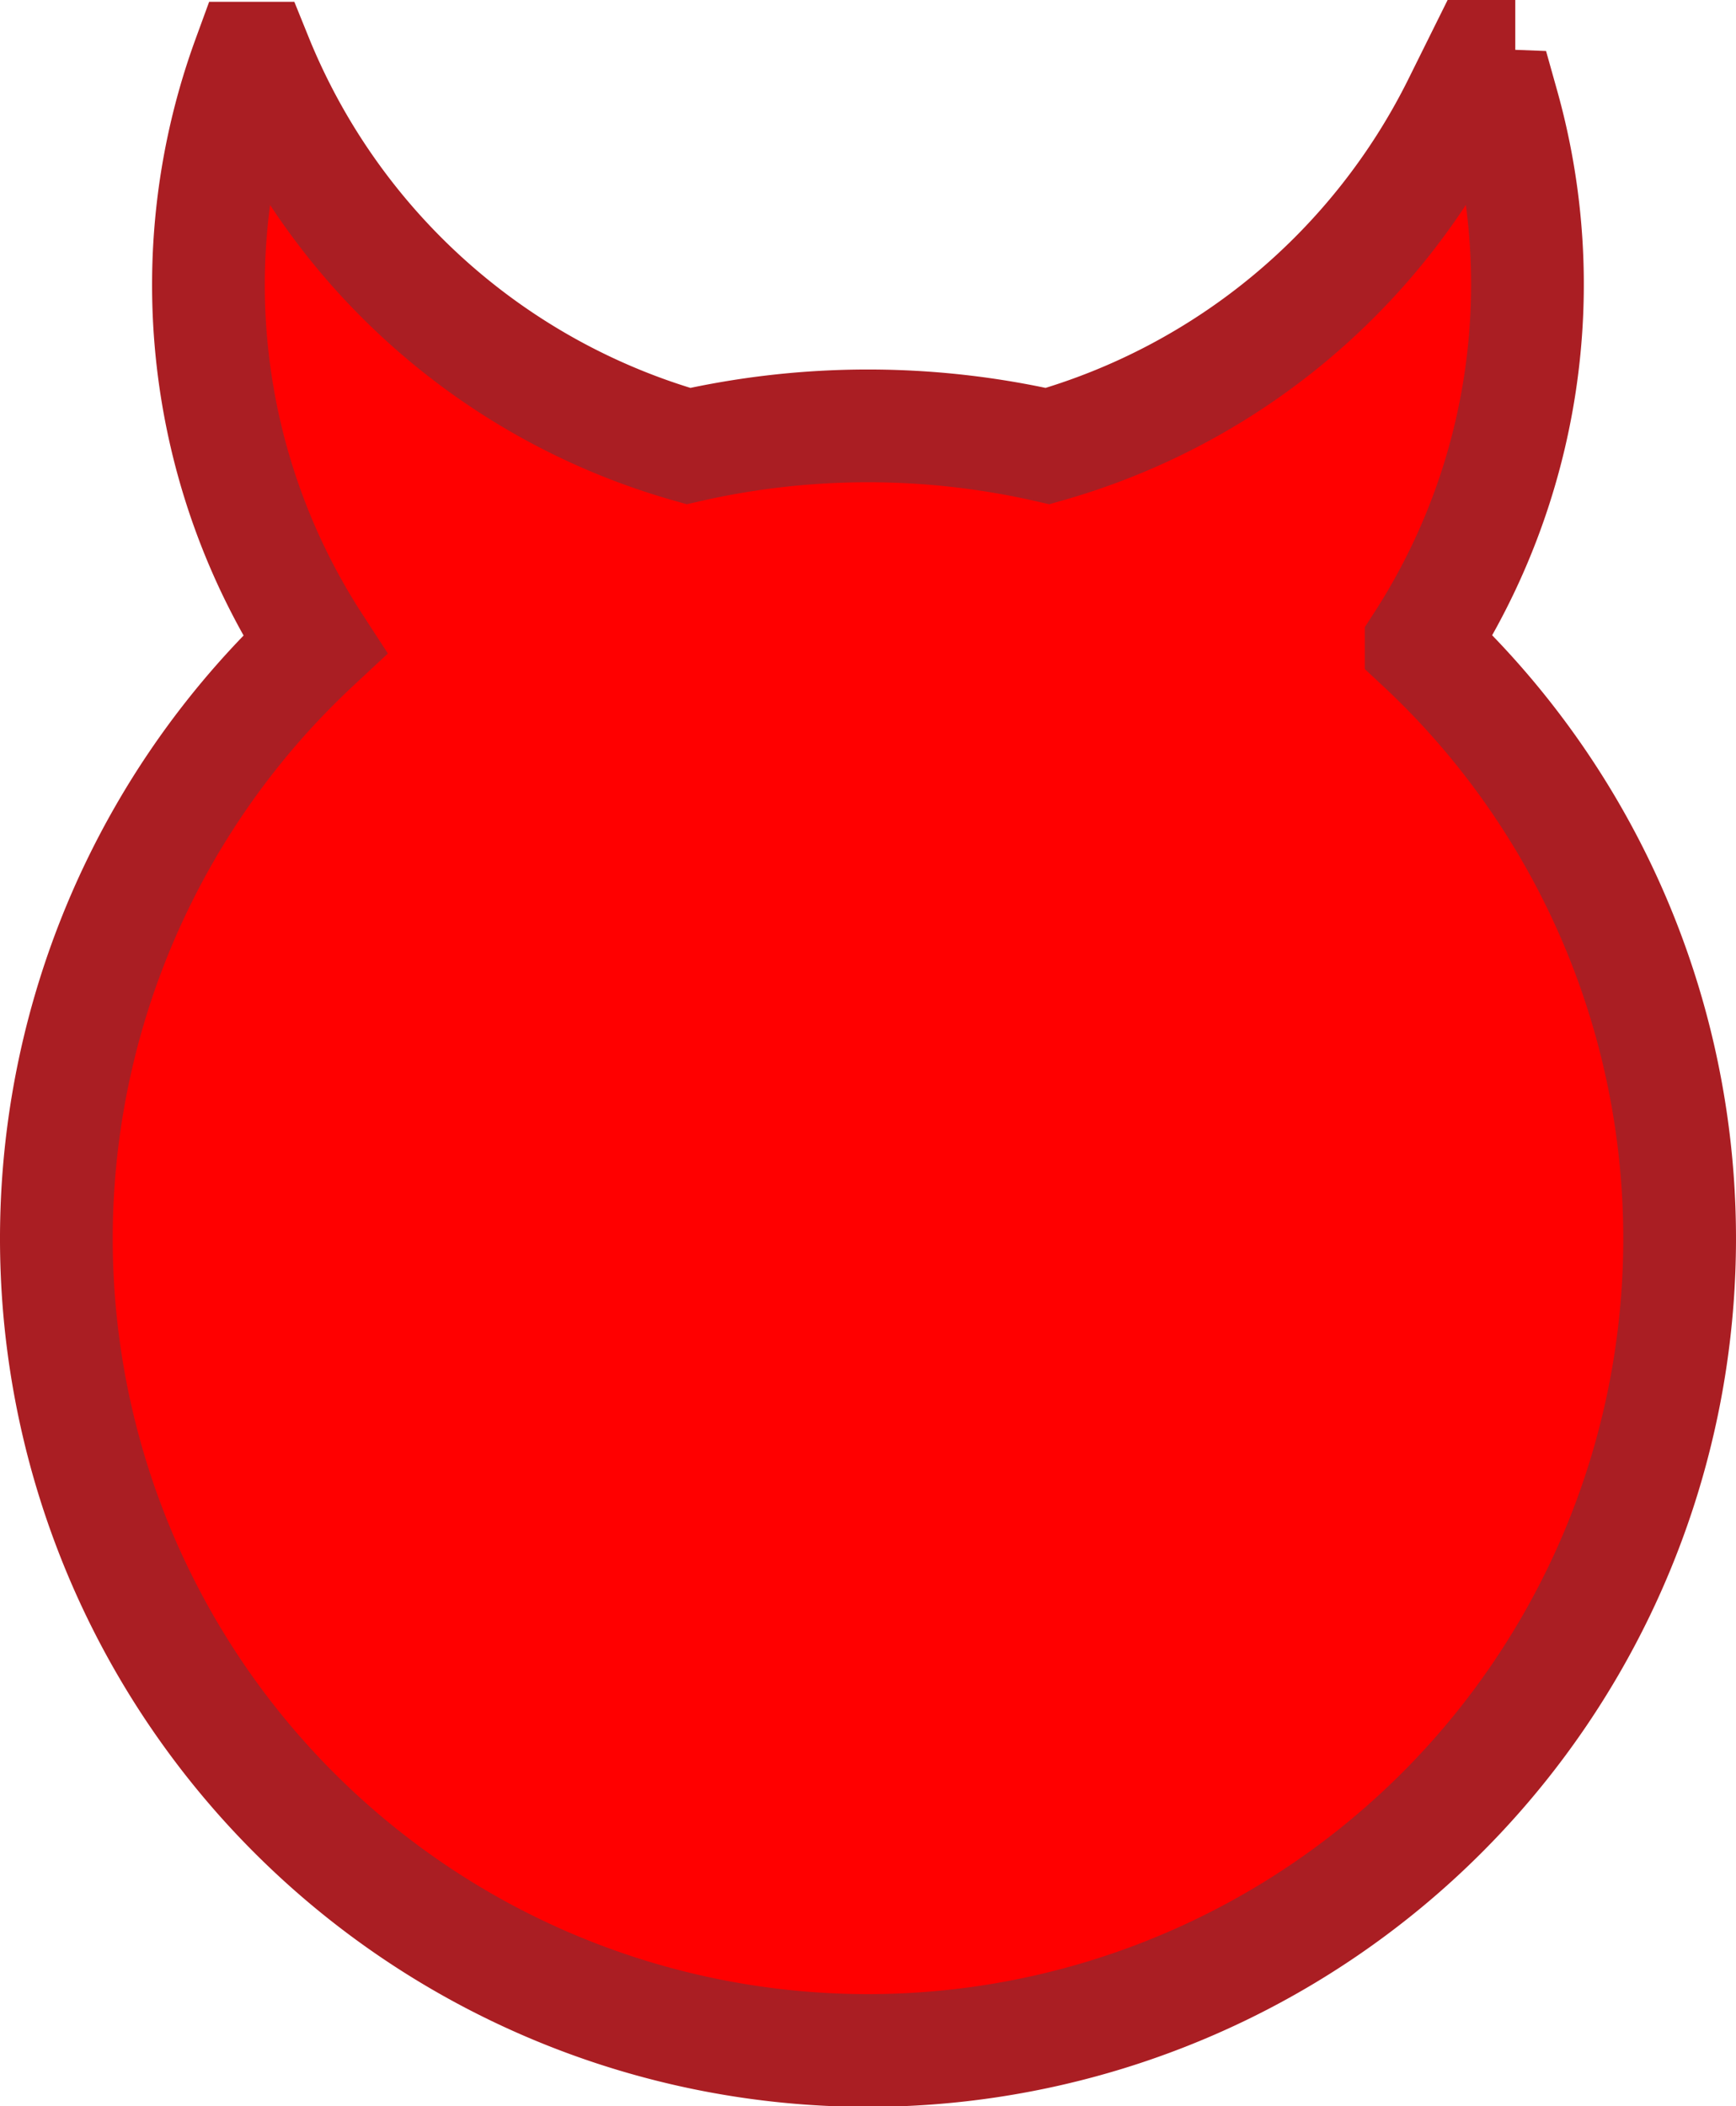 <svg xmlns="http://www.w3.org/2000/svg" viewBox="0 0 154 186.77"><defs><style>.monstro1{fill:red;stroke:#aa1e23;stroke-miterlimit:10;stroke-width:10px;fill-rule:evenodd;}</style></defs><title>Asset 3</title><g id="Layer_2" data-name="Layer 2"><g id="Layer_1-2" data-name="Layer 1"><path id="monster" class="monstro1" d="M126.07,57.1a58.61,58.61,0,0,0,7.25-47.72l-3.9-.15A58.63,58.63,0,0,1,92.94,39.56a71.87,71.87,0,0,0-31.88,0A58.64,58.64,0,0,1,22.74,5.16l-.69,0a58.59,58.59,0,0,0,5.88,52,72,72,0,1,0,98.14,0Z"/></g></g></svg>